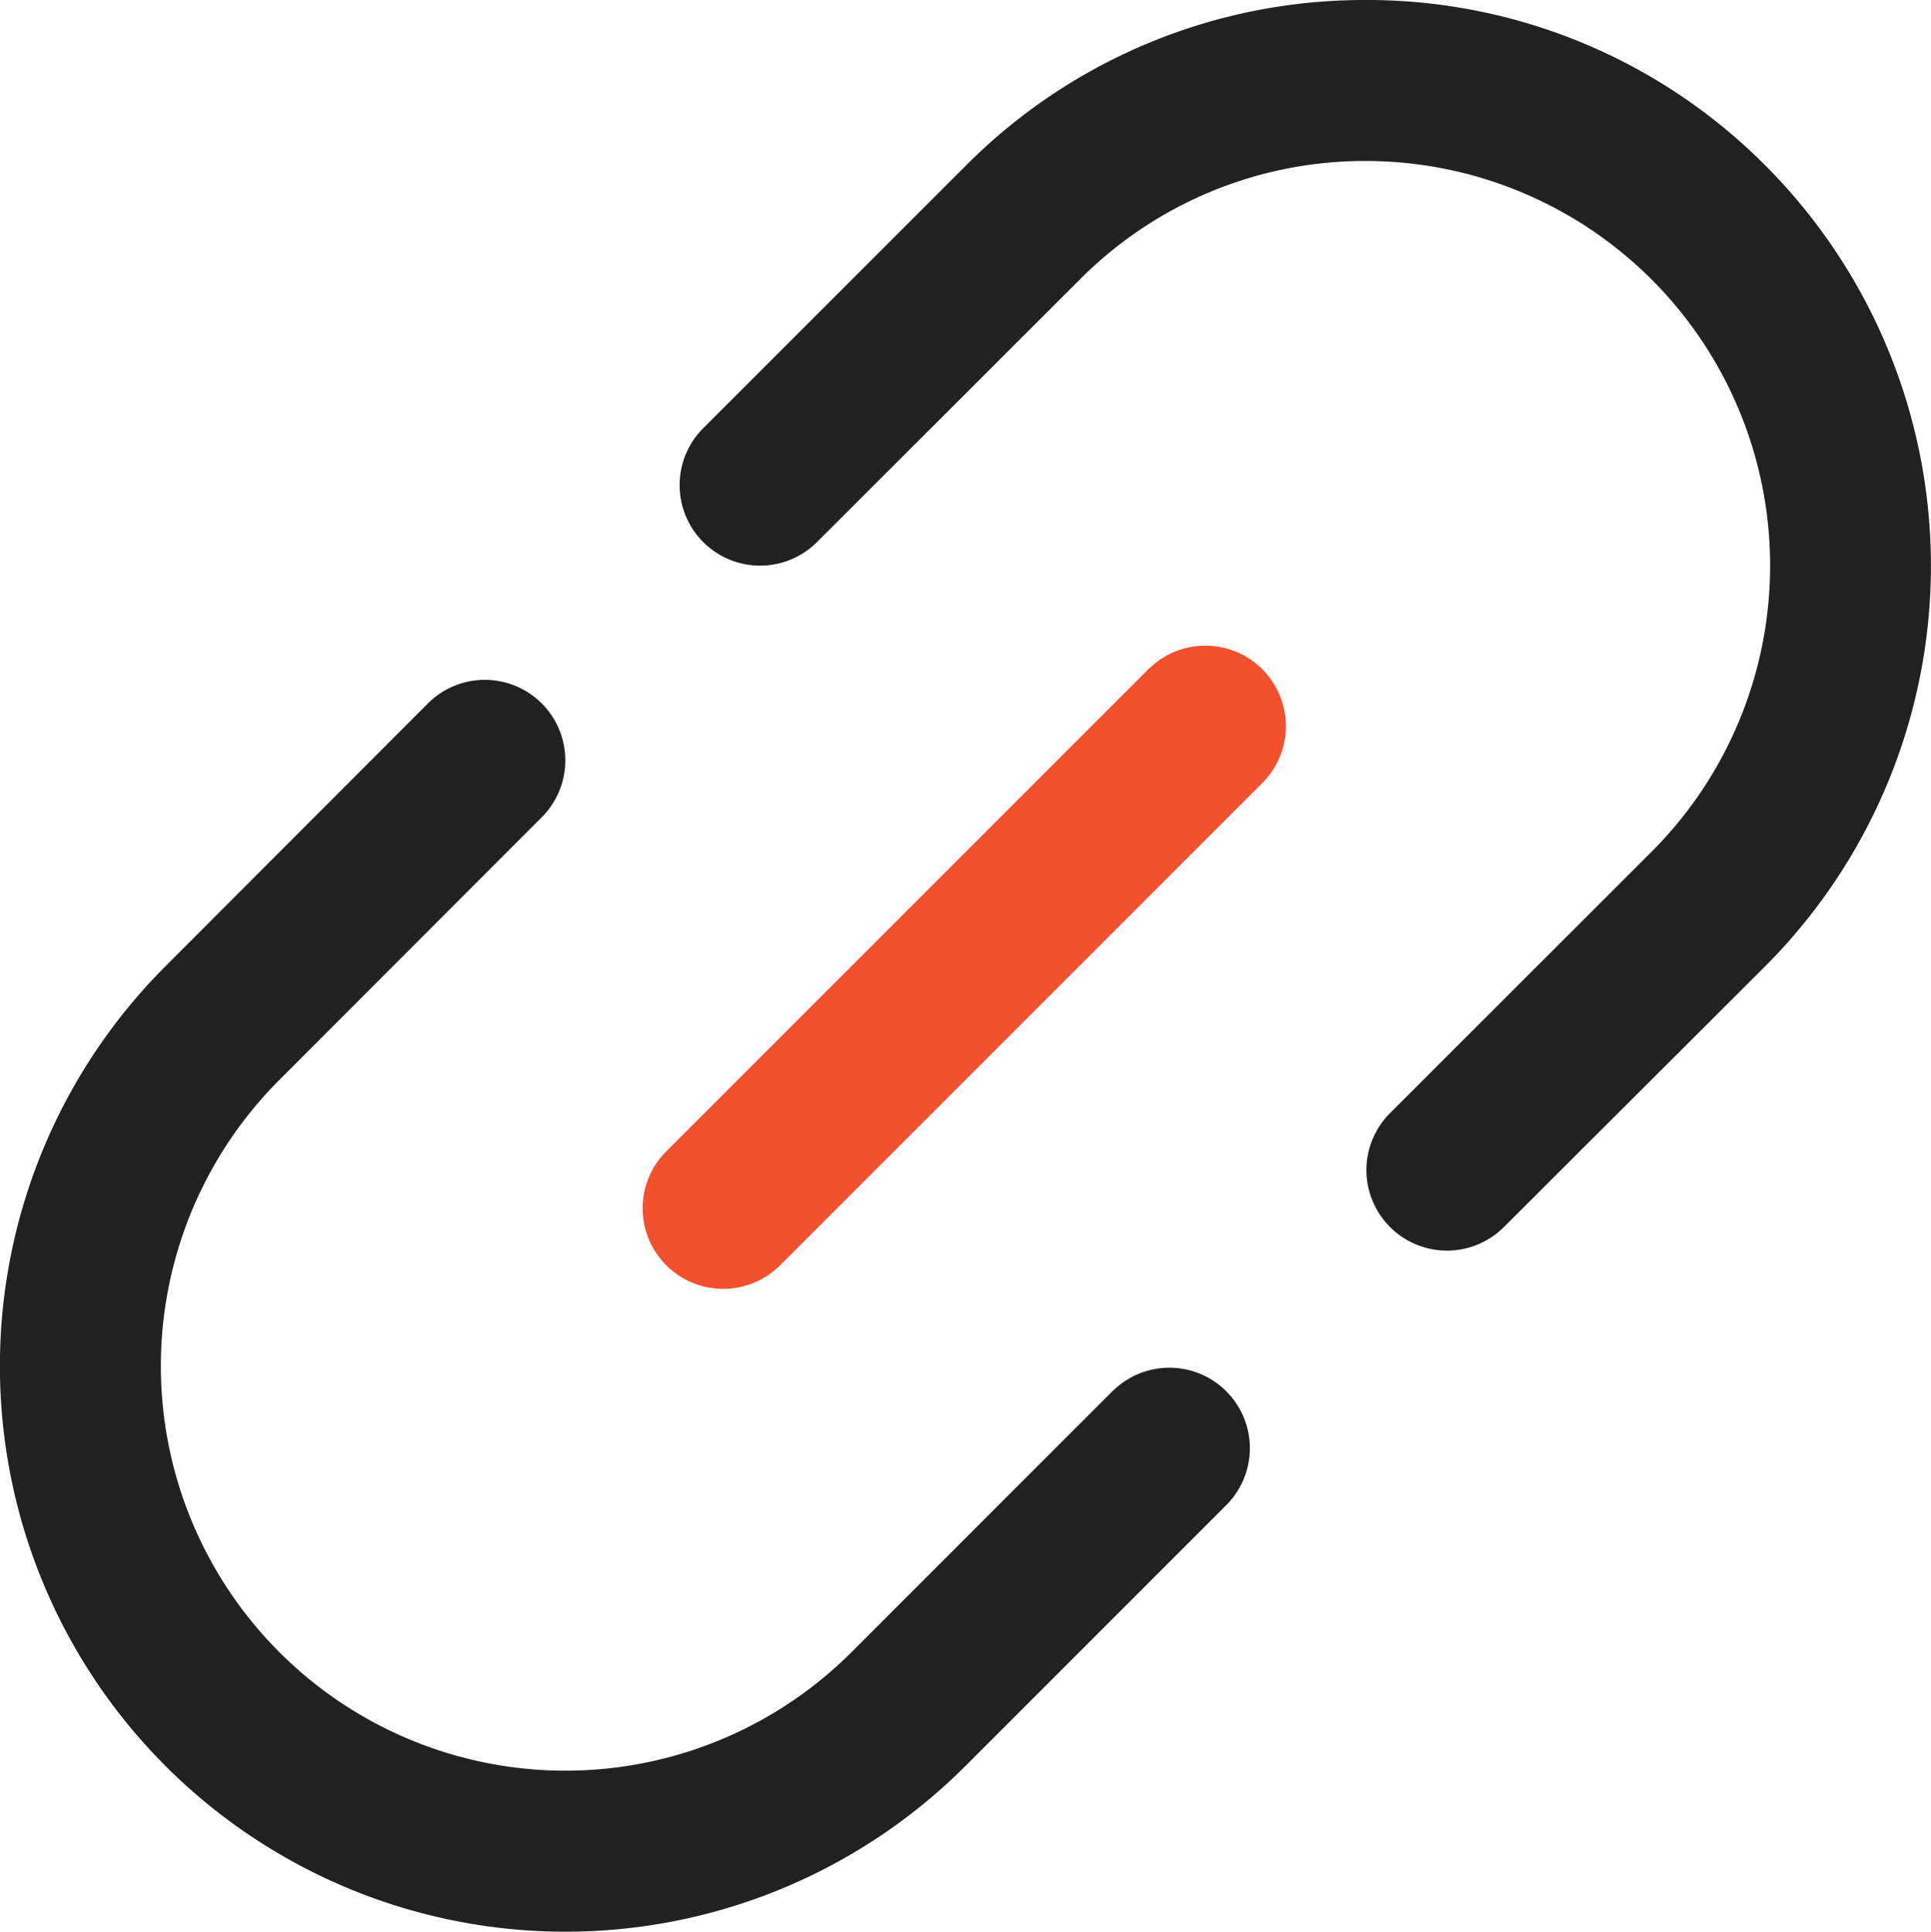 <svg xmlns="http://www.w3.org/2000/svg" width="29.993" height="30" viewBox="0 0 29.993 30">
  <g id="link_1_" data-name="link (1)" transform="translate(-0.062 0)">
    <path id="Path_40" data-name="Path 40" d="M17.366,191.243l-4.077,4.077A6.284,6.284,0,0,1,4.4,186.435l4.077-4.081a1.25,1.25,0,0,0-1.769-1.767l-4.076,4.081a8.784,8.784,0,0,0,12.426,12.42l4.077-4.077a1.25,1.25,0,0,0-1.767-1.767h0Z" transform="translate(0 -169.662)" fill="#212121"/>
    <path id="Path_41" data-name="Path 41" d="M197.114,2.576A8.722,8.722,0,0,0,190.9,0h0a8.728,8.728,0,0,0-6.209,2.571L180.611,6.65a1.25,1.25,0,0,0,1.767,1.769l4.081-4.077A6.241,6.241,0,0,1,190.9,2.5h0a6.284,6.284,0,0,1,4.442,10.727L191.266,17.3a1.251,1.251,0,0,0,1.769,1.769h0L197.112,15A8.8,8.8,0,0,0,197.114,2.576Z" transform="translate(-169.626 0)" fill="#212121"/>
    <path id="Path_42" data-name="Path 42" d="M178.332,171.281l-7.5,7.5a1.25,1.25,0,0,0,1.737,1.8l.031-.031,7.5-7.5a1.25,1.25,0,0,0-1.767-1.767Z" transform="translate(-160.406 -160.915)" fill="#f2512e"/>
  </g>
</svg>
